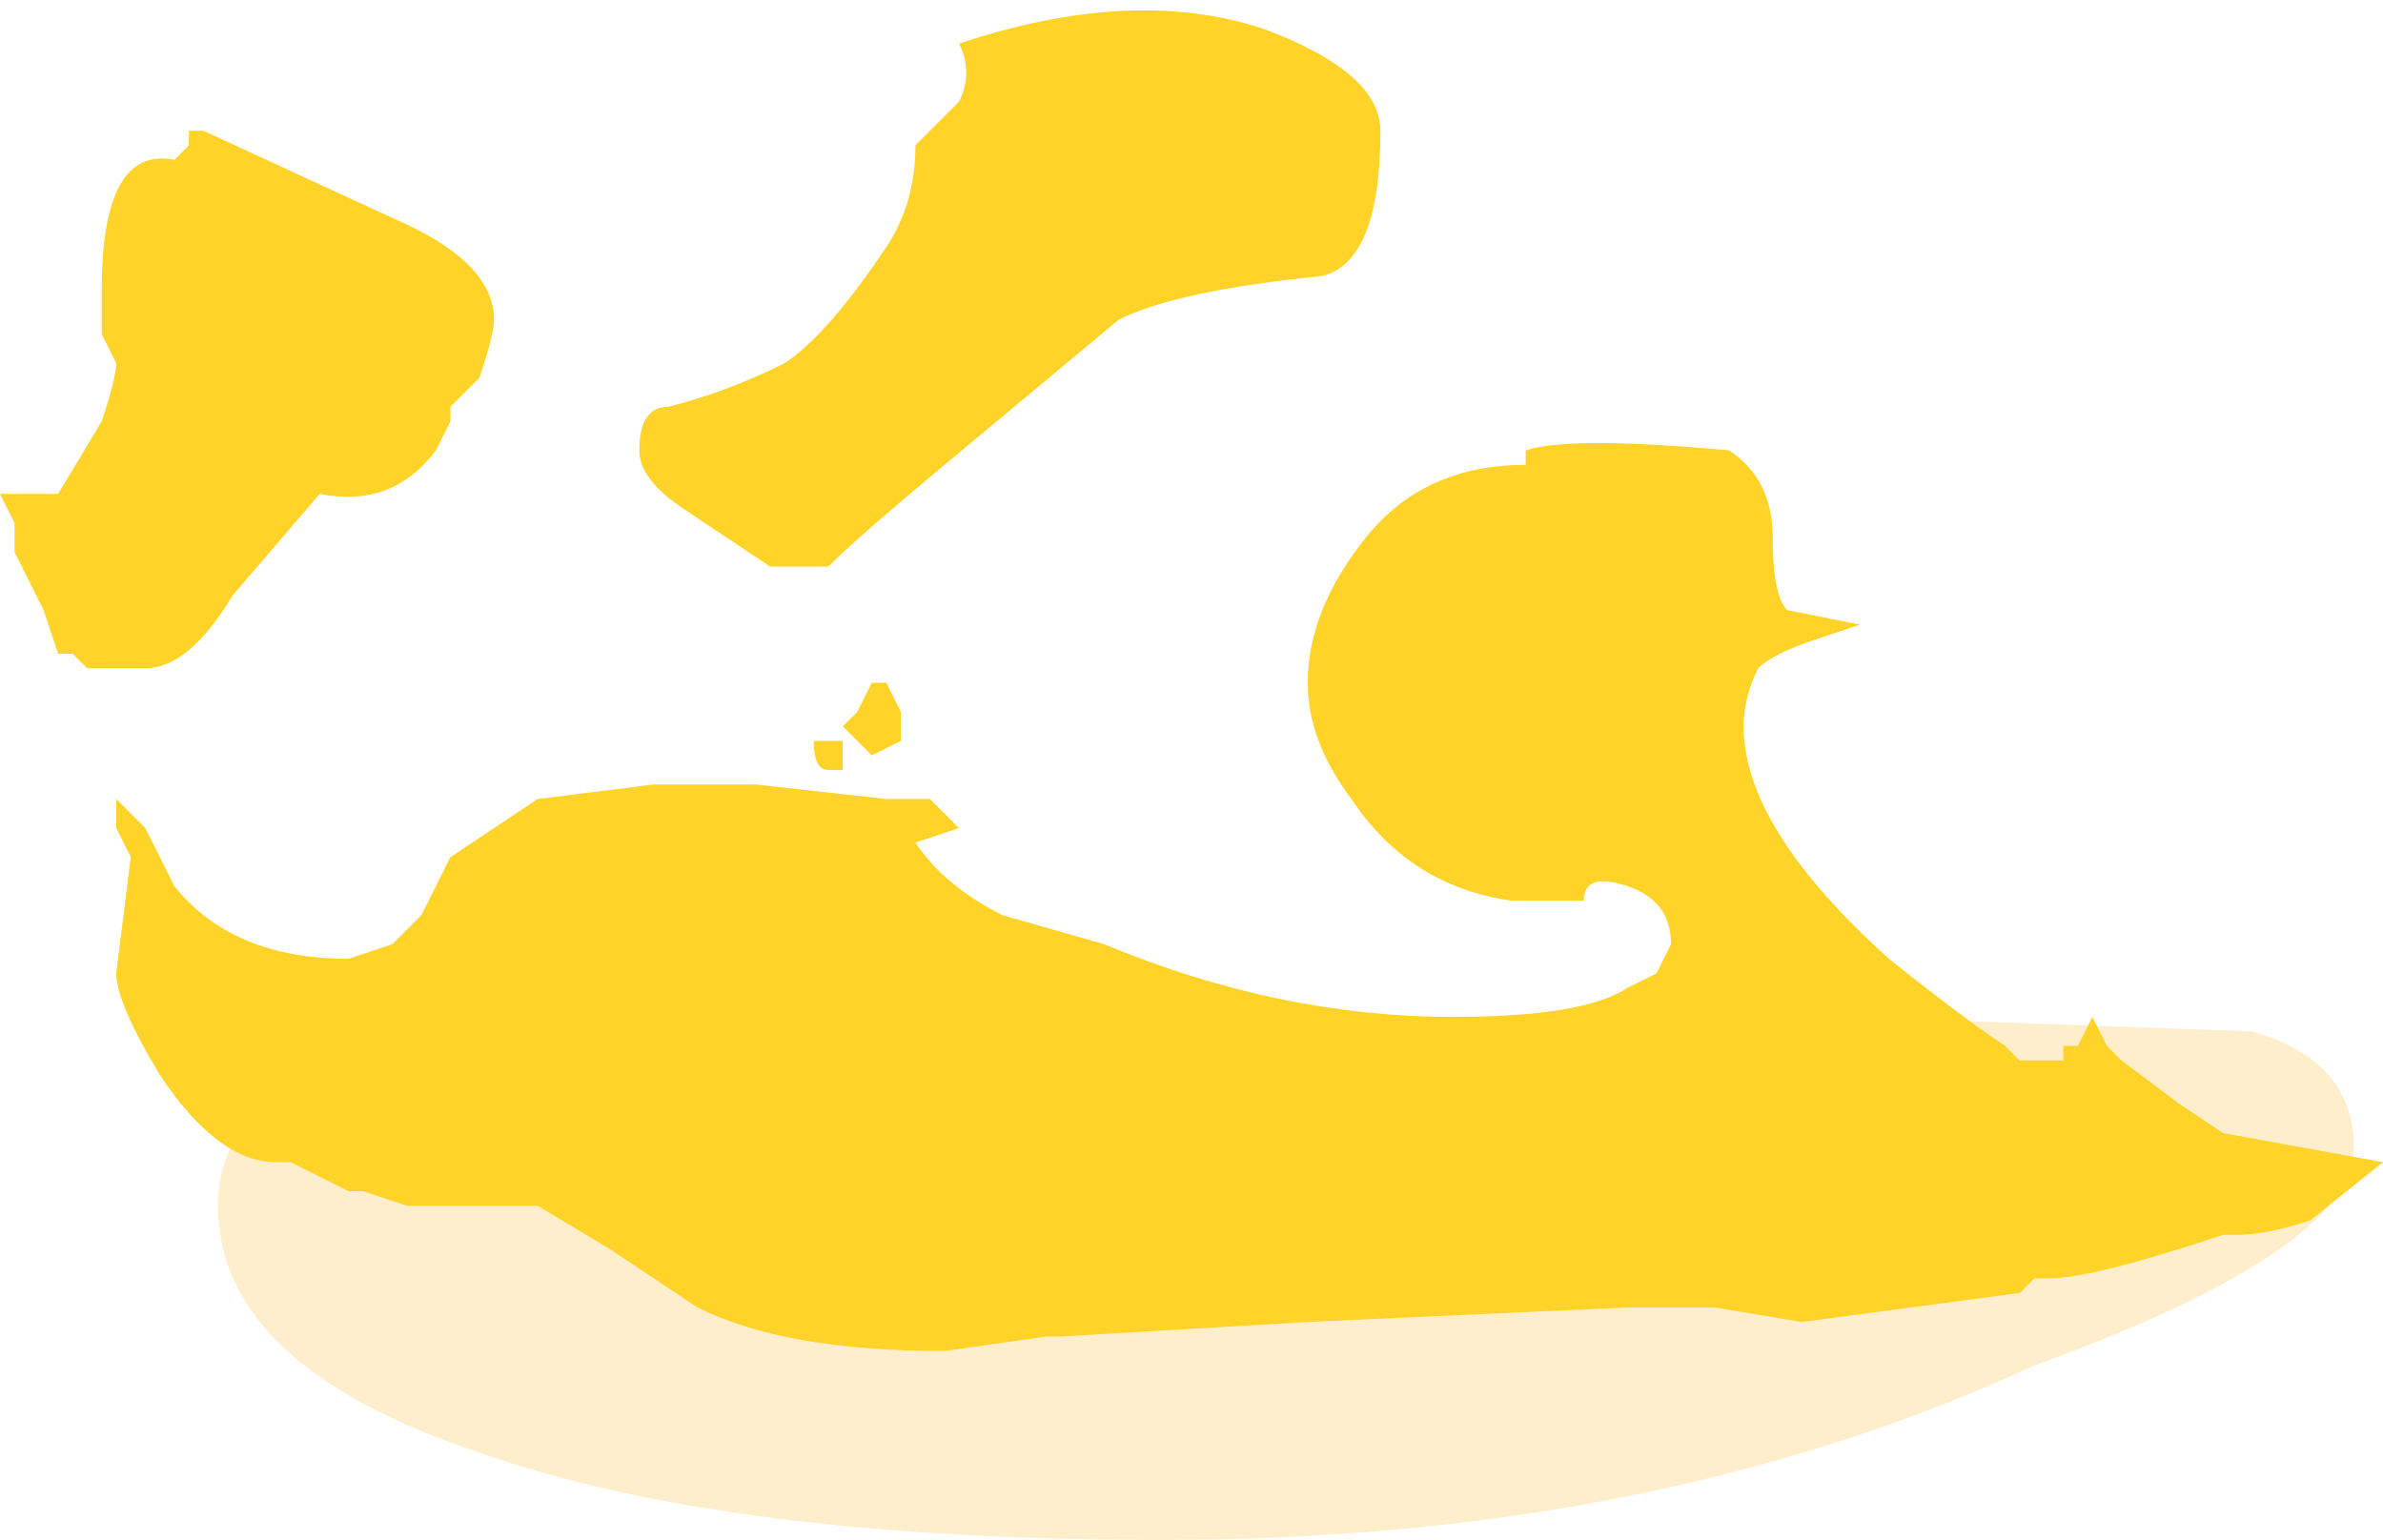 <?xml version="1.0" encoding="UTF-8" standalone="no"?>
<svg xmlns:ffdec="https://www.free-decompiler.com/flash" xmlns:xlink="http://www.w3.org/1999/xlink" ffdec:objectType="shape" height="5.3px" width="8.2px" xmlns="http://www.w3.org/2000/svg">
  <g transform="matrix(1.0, 0.0, 0.0, 1.0, 4.3, 3.55)">
    <path d="M-2.35 0.65 L-2.15 0.7 -2.0 0.6 -2.35 0.65 M0.15 -0.05 L2.05 -0.05 3.45 0.0 Q3.8 0.1 3.8 0.4 3.8 0.75 2.7 1.15 1.4 1.75 -0.3 1.75 -1.8 1.75 -2.65 1.45 -3.55 1.15 -3.55 0.6 -3.55 0.1 -2.6 -0.15 -1.55 -0.35 0.15 -0.05" fill="#ffcc66" fill-opacity="0.337" fill-rule="evenodd" stroke="none"/>
    <path d="M0.95 -2.0 Q1.1 -2.05 1.65 -2.0 1.8 -1.9 1.8 -1.7 1.8 -1.5 1.85 -1.45 L2.1 -1.4 1.95 -1.35 Q1.8 -1.3 1.75 -1.25 1.7 -1.15 1.7 -1.05 1.7 -0.7 2.2 -0.25 2.45 -0.05 2.6 0.05 L2.65 0.1 2.8 0.1 2.8 0.05 2.85 0.05 2.9 -0.05 2.95 0.05 3.0 0.1 3.2 0.25 3.35 0.35 3.9 0.45 3.65 0.65 Q3.5 0.7 3.4 0.7 L3.35 0.7 Q2.9 0.85 2.75 0.85 L2.7 0.85 2.65 0.9 1.9 1.0 1.6 0.95 1.3 0.95 0.2 1.0 -0.65 1.05 -0.7 1.05 -1.05 1.1 Q-1.6 1.1 -1.9 0.95 L-2.2 0.75 -2.45 0.6 -2.9 0.6 -3.05 0.55 -3.1 0.55 -3.3 0.45 -3.35 0.45 Q-3.55 0.45 -3.75 0.15 -3.9 -0.1 -3.9 -0.2 L-3.85 -0.6 -3.9 -0.7 -3.9 -0.8 -3.8 -0.7 -3.7 -0.5 Q-3.5 -0.25 -3.1 -0.25 L-2.95 -0.3 -2.85 -0.4 -2.75 -0.6 -2.45 -0.8 -2.05 -0.85 -1.7 -0.85 -1.25 -0.8 -1.1 -0.8 -1.0 -0.7 -1.15 -0.65 Q-1.05 -0.5 -0.85 -0.4 L-0.5 -0.3 Q0.1 -0.05 0.7 -0.05 1.15 -0.05 1.3 -0.15 L1.4 -0.2 1.45 -0.3 Q1.45 -0.45 1.3 -0.5 1.15 -0.55 1.15 -0.45 L0.9 -0.45 Q0.55 -0.5 0.35 -0.8 0.2 -1.0 0.2 -1.2 0.2 -1.45 0.4 -1.7 0.6 -1.95 0.95 -1.95 L0.95 -2.0 M0.45 -3.1 Q0.45 -2.65 0.25 -2.6 -0.25 -2.55 -0.45 -2.45 L-1.05 -1.95 Q-1.35 -1.7 -1.45 -1.6 L-1.65 -1.6 -1.95 -1.8 Q-2.1 -1.9 -2.1 -2.0 -2.1 -2.15 -2.0 -2.15 -1.8 -2.2 -1.6 -2.3 -1.45 -2.4 -1.25 -2.7 -1.15 -2.85 -1.15 -3.05 L-1.0 -3.2 Q-0.95 -3.3 -1.0 -3.4 -0.4 -3.6 0.05 -3.45 0.45 -3.3 0.45 -3.1 M-2.95 -2.8 Q-2.6 -2.65 -2.6 -2.45 -2.6 -2.4 -2.65 -2.25 L-2.75 -2.15 -2.75 -2.1 -2.8 -2.0 Q-2.95 -1.8 -3.2 -1.85 L-3.5 -1.5 Q-3.65 -1.25 -3.8 -1.25 L-4.0 -1.25 -4.05 -1.3 -4.1 -1.3 -4.15 -1.45 -4.25 -1.65 -4.25 -1.75 -4.3 -1.85 -4.1 -1.85 -3.95 -2.1 Q-3.9 -2.25 -3.9 -2.3 L-3.95 -2.4 -3.95 -2.55 Q-3.95 -3.05 -3.7 -3.0 L-3.65 -3.05 -3.65 -3.1 -3.6 -3.1 -2.95 -2.8 M-1.4 -0.9 L-1.45 -0.9 Q-1.5 -0.9 -1.5 -1.0 L-1.4 -1.0 -1.4 -0.9 M-1.3 -1.2 L-1.25 -1.2 -1.2 -1.1 -1.2 -1.0 -1.3 -0.95 -1.4 -1.05 -1.35 -1.1 -1.3 -1.2" fill="#ffd327" fill-rule="evenodd" stroke="none"/>
  </g>
</svg>
